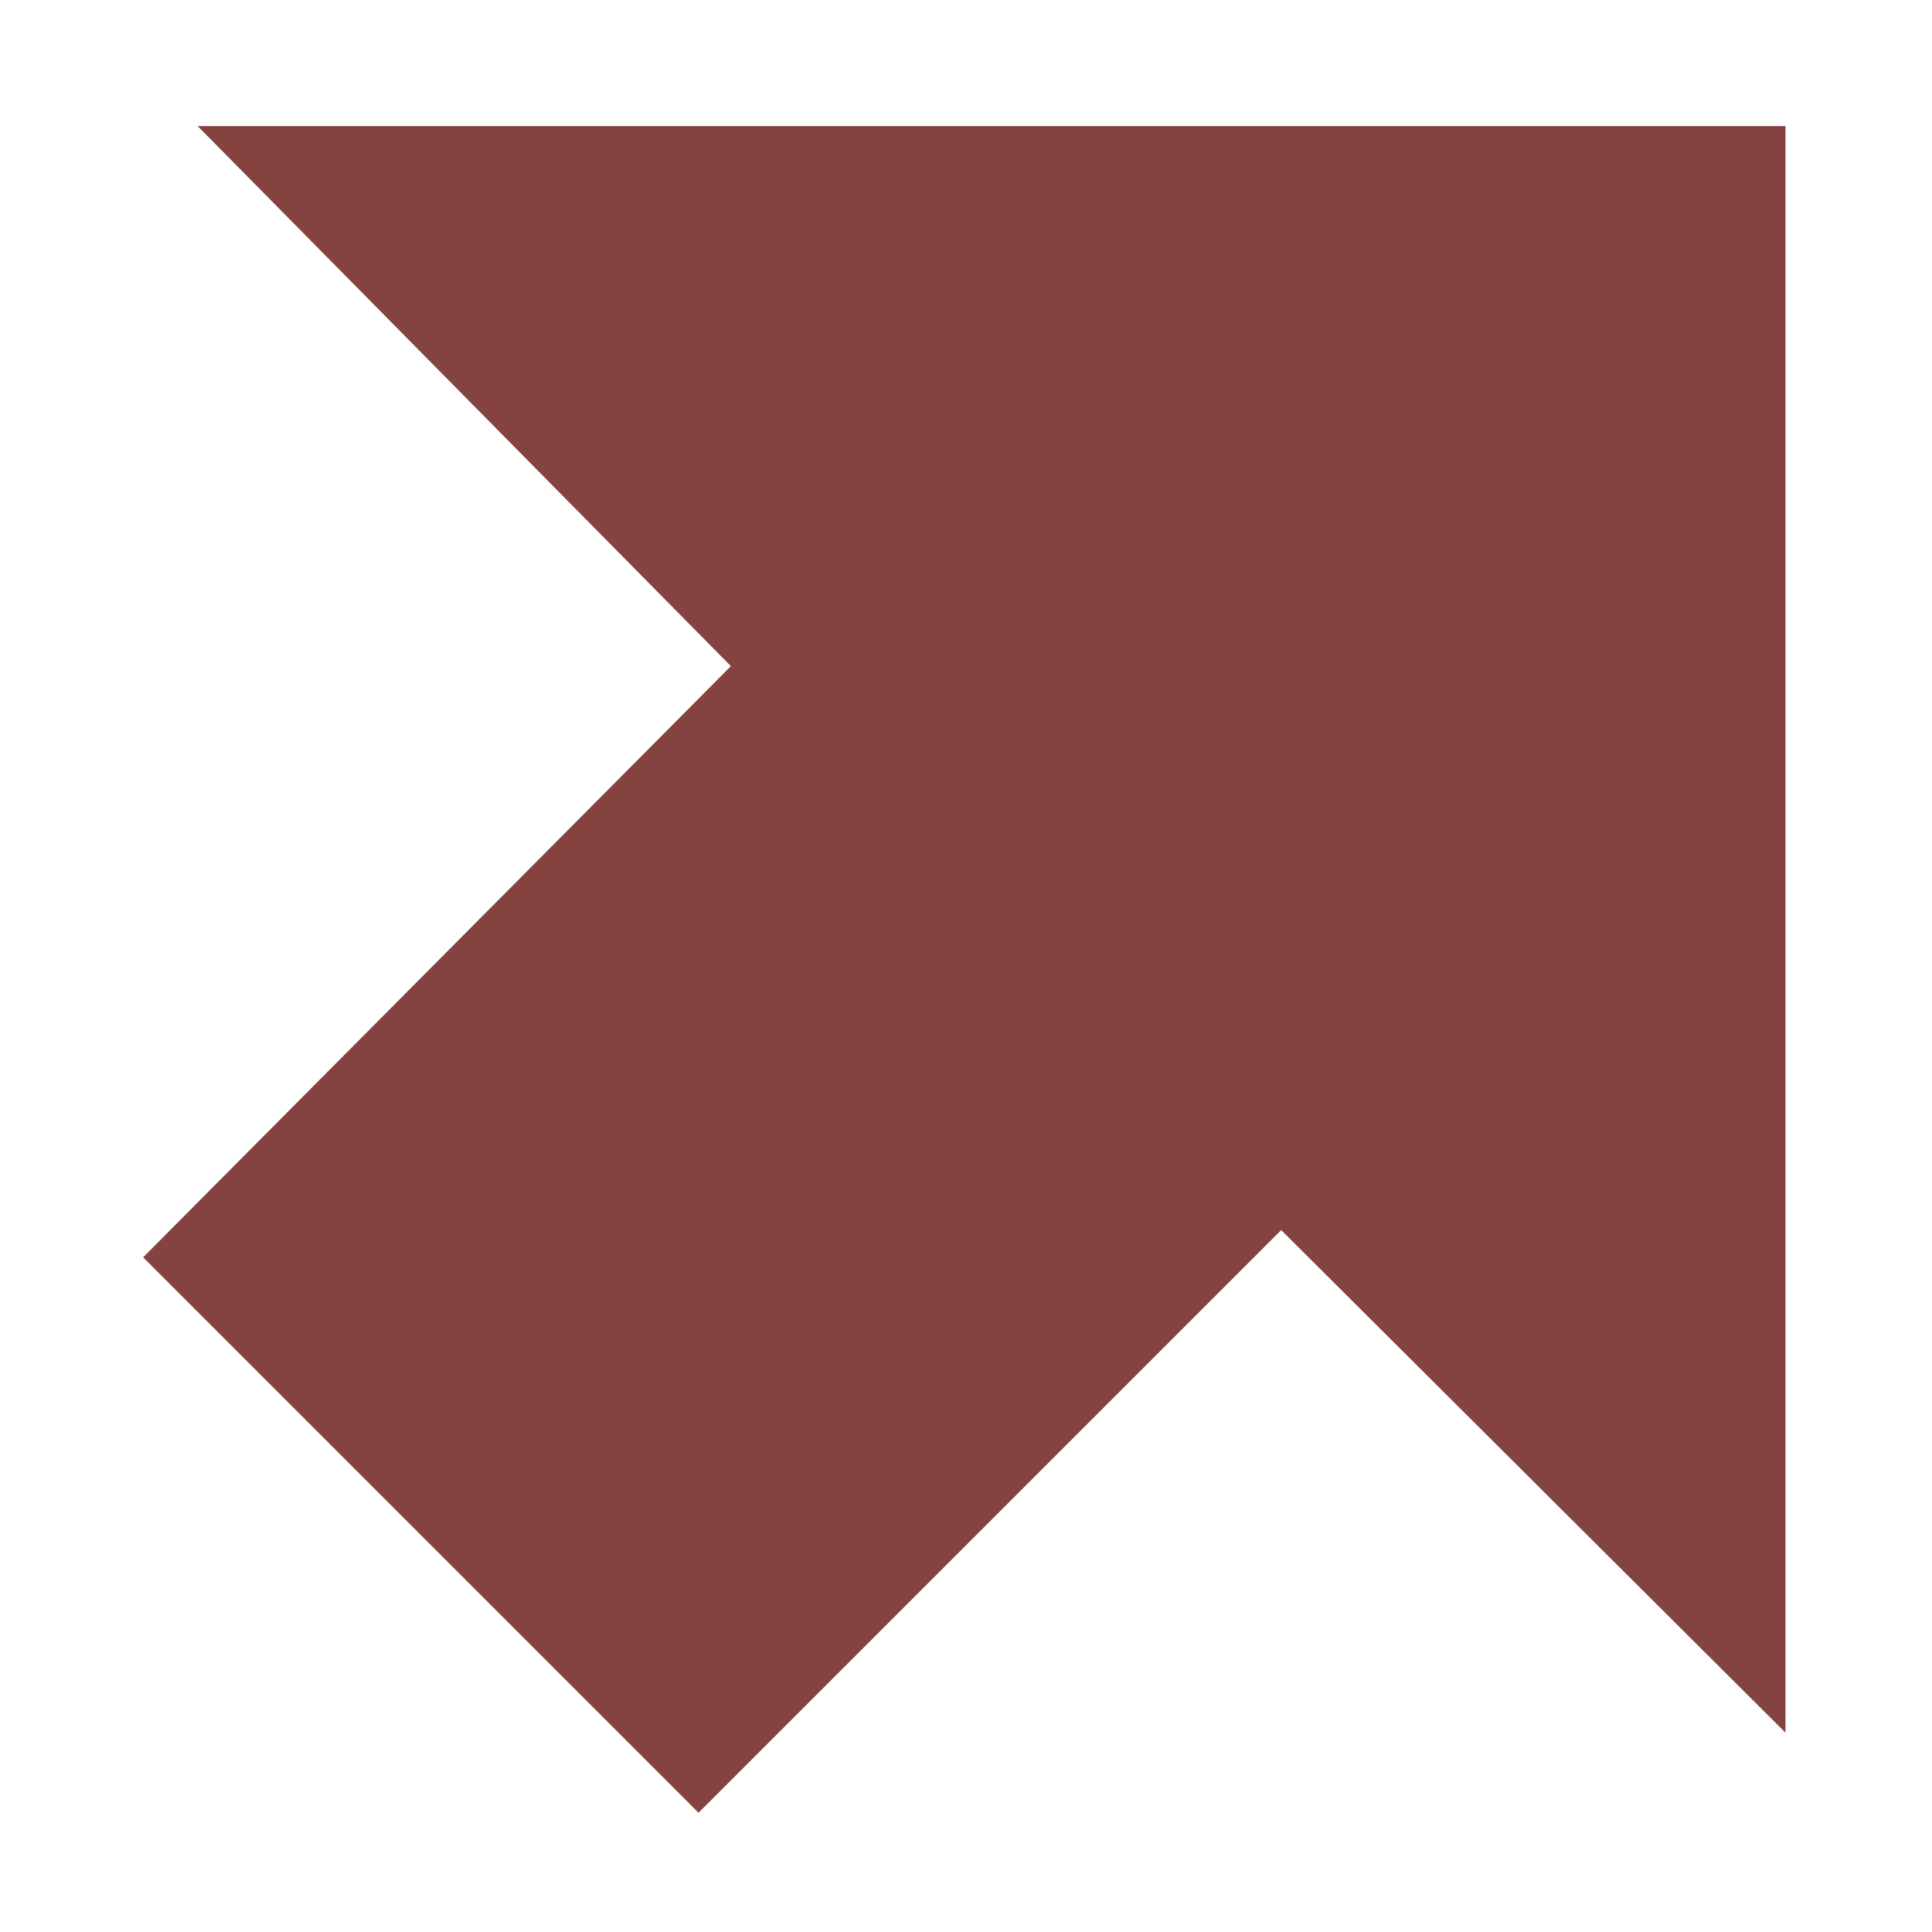 <?xml version="1.0" encoding="utf-8"?>
<!-- Generator: Adobe Illustrator 21.0.2, SVG Export Plug-In . SVG Version: 6.00 Build 0)  -->
<svg version="1.1" xmlns="http://www.w3.org/2000/svg" xmlns:xlink="http://www.w3.org/1999/xlink" x="0px" y="0px"
	 viewBox="0 0 113.4 113.4" style="enable-background:new 0 0 113.4 113.4;" xml:space="preserve">
<style type="text/css">
	.st0{display:none;}
	.st1{display:inline;fill:#FFFFFF;}
	.st2{display:inline;}
	.st3{fill:#262729;}
	.st4{display:inline;fill:#262729;}
	.st5{fill:#844341;}
	.st6{fill:#005F13;}
	.st7{fill:#4E4E4E;}
	.st8{fill:#444547;}
	.st9{display:inline;fill:#4E4E4E;}
</style>
<g id="Background" class="st0">
</g>
<g id="Image" class="st0">
	<polygon class="st1" points="58.5,73.9 36.4,54.2 16.8,69 16.8,95.9 97.7,95.9 97.7,81.2 75.6,64.1 	"/>
	<path class="st1" d="M3.3,2.7v107.9h107.9V2.7L3.3,2.7L3.3,2.7z M10.6,10.1h93.2v93.2H10.6V10.1z"/>
</g>
<g id="List" class="st0">
	<path class="st1" d="M14.3,109.2H99V3.3H14.3V109.2z M26.1,19.8h61.2v7.1H26.1V19.8z M26.1,36.2h61.2v7.1H26.1V36.2z M26.1,52.7
		h61.2v7.1H26.1V52.7z M26.1,69.2h61.2v7.1H26.1V69.2z M26.1,85.6h61.2v7.1H26.1V85.6z"/>
</g>
<g id="Camera" class="st0">
	<polygon class="st1" points="5.8,18.1 5.8,27.3 22.9,20.8 22.9,18.1 	"/>
	<circle class="st1" cx="56.7" cy="60.2" r="20.2"/>
	<path class="st1" d="M109.7,22.9H73.6v-7.2H39.8v7.2h-8.7L3.6,33.3v64.4h106.1V22.9z M56.7,88.5c-15.5,0-28.1-12.6-28.1-28.1
		c0-15.5,12.6-28.1,28.1-28.1s28.1,12.6,28.1,28.1C84.8,75.9,72.2,88.5,56.7,88.5z"/>
</g>
<g id="Edit" class="st0">
	<path class="st1" d="M99.6,13.2c-5.9-5.9-13.1-8.3-16.1-5.4L72.8,18.6c3-3,10.2-0.6,16.1,5.4c5.9,5.9,8.3,13.1,5.4,16.1L105,29.3
		C108,26.3,105.6,19.1,99.6,13.2z"/>
	<path class="st1" d="M90.3,44c3-3,0.6-10.2-5.4-16.1C79,22,71.8,19.6,68.8,22.6l-4,4c3-3,10.2-0.6,16.1,5.4
		c5.9,5.9,8.3,13.1,5.4,16.1L90.3,44z"/>
	<path class="st1" d="M60.8,30.6l-4,4c3-3,10.2-0.6,16.1,5.4c5.9,5.9,8.3,13.1,5.4,16.1l4-4c3-3,0.6-10.2-5.4-16.1
		C70.9,30.1,63.7,27.7,60.8,30.6z"/>
	<path class="st1" d="M52.7,38.7L30.4,61l-4.5,4.5c3,3,7.2,3.7,10.5,2.1c0.2,2.1,1.2,4.2,2.9,5.9c1.7,1.7,3.8,2.6,5.9,2.9
		c-1.5,3.3-0.8,7.5,2.1,10.5l4.5-4.5l22.3-22.3c3-3,0.6-10.2-5.4-16.1C62.9,38.1,55.7,35.7,52.7,38.7z"/>
	<path class="st1" d="M43.3,91c-3-3-3.7-7.2-2.1-10.5c-2.1-0.2-4.2-1.2-5.9-2.9c-1.7-1.7-2.6-3.8-2.9-5.9c-3.3,1.5-7.5,0.8-10.5-2.1
		L7.1,105.7L43.3,91z"/>
</g>
<g id="Users" class="st0">
	<g class="st2">
		<circle class="st3" cx="56.1" cy="30.8" r="25.4"/>
		<circle class="st3" cx="26.1" cy="82.6" r="25.4"/>
		<circle class="st3" cx="87.3" cy="82.6" r="25.4"/>
	</g>
</g>
<g id="Borrowing_App_logo" class="st0">
	<path class="st2" d="M106.7,47.3c0-0.4-0.4-0.7-0.8-0.7H74.1v1.6h31.1c0,1.1-0.3,3.5-1.6,4.9c-0.7,0.7-1.5,1-2.6,1h-4H74.1v1.6
		h22.2c0,1.1-0.3,3.5-1.6,4.9c-0.7,0.7-1.5,1-2.6,1h-5.9H74.1v1.6h11.3c0,1.1-0.3,3.5-1.6,4.9c-0.7,0.7-1.5,1-2.6,1h-7.2v1.6h7.2
		c1.5,0,2.8-0.5,3.7-1.5c1.7-1.8,2-4.6,2-6h5.1c1.5,0,2.8-0.5,3.7-1.5c1.7-1.8,2-4.6,2-6h3.2c1.5,0,2.8-0.5,3.7-1.5
		C106.9,51.8,106.7,47.5,106.7,47.3z"/>
	<path class="st2" d="M6.7,47.3c0,0.2-0.2,4.4,2,6.8c1,1,2.2,1.5,3.7,1.5h3.2c0,1.4,0.4,4.2,2,6c1,1,2.2,1.5,3.7,1.5h5.1
		c0,1.4,0.4,4.2,2,6c1,1,2.2,1.5,3.7,1.5h7.5v-1.6h-7.5c-1.1,0-1.9-0.3-2.6-1c-1.3-1.4-1.5-3.7-1.6-4.9h11.7v-1.6H27.3h-5.9
		c-1.1,0-1.9-0.3-2.6-1c-1.3-1.4-1.5-3.7-1.6-4.9h22.5v-1.6H16.4h-4c-1.1,0-1.9-0.3-2.6-1c-1.3-1.4-1.5-3.7-1.6-4.9h31.4v-1.6H7.5
		C7.1,46.6,6.8,46.9,6.7,47.3z"/>
	<path class="st2" d="M60.1,54.7c1.3-0.6,2-1.7,2.1-3.5c0-0.1,0-0.2,0-0.4c0-1.9-0.6-3.2-1.9-3.8c-1.1-0.6-2.9-0.9-5.4-0.9h-4.6v9.3
		h4.6C57.2,55.5,58.9,55.2,60.1,54.7z M51.6,54.1v-6.5h3.2c2.3,0,3.9,0.2,4.8,0.7c0.8,0.4,1.1,1.2,1.1,2.6c0,1.3-0.4,2.2-1.2,2.5
		c-1,0.4-2.6,0.7-4.8,0.7H51.6z"/>
	<path class="st2" d="M70.5,60.1c-1.1-1.2-2.4-2.1-4-2.8c0.3-0.2,0.6-0.4,1.1-0.8c2-1.5,3.1-3.9,3.1-6.9c0-2.5-0.9-4.8-2.6-6.8
		c-1-1.1-2.5-2-4.4-2.6c-1.9-0.6-4.1-0.9-6.6-0.9H42.1v37.9h16.7c5.2,0,8.9-1.2,11.1-3.6c1.9-2.1,2.8-4.5,2.8-7.2
		C72.7,63.9,71.9,61.8,70.5,60.1L70.5,60.1z M71.2,67.7c0,0.1,0,0.1,0,0.2c0,0.1,0,0.3-0.1,0.4c0,0.1,0,0.1,0,0.2
		c-0.4,1.5-1.1,2.9-2.2,4.1c-1.2,1.3-2.9,2.2-5.2,2.7c-0.1,0-0.2,0-0.4,0.1c-0.2,0-0.5,0.1-0.7,0.1c-1.1,0.2-2.4,0.3-3.7,0.3H43.5
		V40.7H57c2.4,0,4.5,0.3,6.2,0.9c1.7,0.6,2.9,1.3,3.7,2.2c1.5,1.7,2.3,3.7,2.3,5.9c0,2.6-0.8,4.6-2.5,5.8c-0.1,0.1-0.3,0.2-0.4,0.3
		c-0.1,0.1-0.2,0.1-0.2,0.2c-0.3,0.2-0.5,0.3-0.6,0.4c-0.2,0.1-0.7,0.3-1.3,0.6l-2,0.9l2.1,0.5c2.1,0.5,3.8,1.4,5,2.8
		c1.2,1.4,1.8,3.2,1.8,5.3c0,0.3,0,0.6,0,0.9C71.2,67.4,71.2,67.5,71.2,67.7z"/>
	<path class="st2" d="M62,61.4c-1.2-0.5-3-0.8-5.4-0.9c-0.3,0-0.5,0-0.8,0h-5.5v9.8h6.3c2.5,0,4.3-0.3,5.6-0.9
		c1.2-0.6,2-1.7,2.1-3.3c0-0.2,0-0.5,0-0.7C64.2,63.4,63.5,62,62,61.4z M62.8,65.4c0,1.4-0.4,2.3-1.4,2.8c-1.1,0.5-2.7,0.8-4.9,0.8
		h-4.9v-7h4.1c2.6,0,4.5,0.3,5.7,0.8C62.4,63.1,62.8,64,62.8,65.4z"/>
</g>
<g id="Items" class="st0">
	<rect x="62.9" y="61.7" class="st4" width="42.7" height="42.7"/>
	<rect x="7.9" y="61.7" class="st4" width="42.7" height="42.7"/>
	<rect x="34.3" y="9.7" class="st4" width="42.7" height="42.7"/>
</g>
<g id="Entities" class="st0">
	<g id="B1pumu.tif_2_" class="st2">
		<g>
			<path class="st3" d="M57,8c8.8,15.2,17.4,30.1,26.2,45.3c-17.7,0-35.1,0-52.8,0C39.3,38.2,48.1,23.2,57,8z"/>
			<path class="st3" d="M58.5,104.6c8.9-15.1,17.6-30,26.6-45.2c8.8,15.2,17.4,30.1,26.2,45.2C93.6,104.6,76.2,104.6,58.5,104.6z"/>
			<path class="st3" d="M2.1,104.7c8.9-15.1,17.7-30,26.6-45.3c8.8,15.2,17.4,30.1,26.2,45.3C37.3,104.7,19.9,104.7,2.1,104.7z"/>
		</g>
	</g>
</g>
<g id="Check_out" class="st0">
	<g class="st2">
		<path class="st5" d="M40.1,107.2L7,74.1L41.9,39L10.2,6.8h94.5v95.6L74.8,72.6L40.1,107.2z M16,74.1l24,24l34.7-34.6l23.5,23.4
			V13.2H25.6L50.9,39L16,74.1z"/>
	</g>
</g>
<g id="Check_in" class="st0">
	<g class="st2">
		<path class="st6" d="M71.6,6.8l33.1,33L69.7,75l31.7,32.2H7V11.5l29.9,29.9L71.6,6.8z M95.6,39.9l-24-24L36.9,50.5L13.4,27v73.7
			h72.7L60.7,75L95.6,39.9z"/>
	</g>
</g>
<g id="Scan_tag" class="st0">
	<g id="L4VGl4.tif" class="st2">
		<g>
			<path class="st7" d="M98.5,56.7C98.4,66,97.1,75.1,94.7,84c-2.1,7.5-5.1,14.6-8.6,21.5c-1.2,2.3-2.7,4.1-5.7,4.1
				c-4.2-0.1-6.6-4.3-4.8-8c2.1-4.3,4.4-8.6,6.1-13.1c4.4-11.4,6.2-23.3,5.7-35.6C87,41.6,84.4,30.9,80,20.5
				c-1.2-2.9-2.8-5.6-4.2-8.4c-1.5-2.9-0.8-6,2-7.7C80,3.1,83.6,3.8,85,6.4c2,3.6,3.9,7.2,5.4,11c1.9,4.7,3.6,9.6,4.8,14.5
				C97.4,40,98.5,48.3,98.5,56.7z"/>
			<path class="st7" d="M75.6,55.5C75.5,70,72.5,82.4,66.2,94c-0.4,0.8-0.8,1.5-1.2,2.3c-1.7,2.8-5.1,3.7-7.8,2
				c-2.9-1.9-3-5.5-1.6-7.9c3.3-5.5,5.6-11.4,7.1-17.7c1.6-6.6,2.2-13.3,1.8-20.1c-0.6-9.7-3.1-18.8-7.7-27.4
				c-0.9-1.7-2.2-3.1-2.1-5.3c0.1-2.6,1.4-4.5,3.8-5.3c2.4-0.7,5,0.1,6.3,2.2c3.1,5.3,5.8,10.9,7.4,16.9c1.2,4.8,2.1,9.7,2.9,14.6
				C75.5,51.1,75.5,54,75.6,55.5z"/>
			<path class="st7" d="M52.7,56.9c0,10.4-2.8,20.1-8.1,29.1c-1.4,2.4-5,3.3-7.5,1.9c-2.4-1.3-3.4-4.4-2.2-7c1.4-3,3-5.9,4.2-8.9
				c3.3-8.8,3.6-17.8,1.2-26.9c-1.1-4-2.7-7.8-4.8-11.4c-1.6-2.9-1.3-5.5,0.8-7.3c2.5-2.1,6.7-1.6,8.4,1.2
				C50,36.5,52.8,46.3,52.7,56.9z"/>
			<path class="st7" d="M31.3,57c0,7-2.2,13.4-6.3,19.2c-1.7,2.4-5.4,3-7.7,1.3c-2.6-1.8-3.1-5.2-1.2-7.8c5.7-7.6,5.7-18.4,0.1-26
				c-2-2.7-1.5-6,1.2-7.9c2.4-1.7,6-1,7.8,1.5C29.1,43.2,31.3,49.6,31.3,57z"/>
		</g>
	</g>
</g>
<g id="encode_x5F_scan" class="st0">
	<g class="st2">
		<g id="tkO5ya.tif">
			<g>
				<path class="st8" d="M83.4,34.2c0,7.9-5.5,14.9-13,16.7c-0.6,0.1-1.4,0.7-1.5-0.4c-0.1-0.9-0.4-1.9,0.9-2.4
					c1.8-0.8,3.7-1.5,5.2-2.7c4.6-3.4,6.6-9.6,5-15c-1.8-5.9-5.8-9.6-12-10.4c-7.3-1-13.5,3-15.9,10.1c-0.4,1.1-1.9,1.7-2.8,1.1
					C49,31,48.9,30.4,49,30c2-8.6,10.9-14.4,19.7-12.9C77.3,18.5,83.4,25.6,83.4,34.2z"/>
				<path class="st8" d="M88.1,34.2c0,10.3-7.5,19.5-17.6,21.5c-0.1,0-0.3,0.1-0.4,0.1c-0.4-0.2-0.8-0.3-1.2-0.5
					c0.3-0.3,0.5-0.8,0.9-0.9c2.8-0.7,5.5-1.7,7.8-3.4c6.7-4.8,9.9-11.4,8.7-19.6c-1.3-8.9-6.8-14.7-15.5-17
					c-11.1-2.9-22.7,4.5-25,15.7c-0.1,0.4-0.7,0.8-1,1.2c-0.2-0.5-0.5-1-0.5-1.4c1.8-8.3,6.9-13.9,14.9-16.6
					c9.4-3.1,19.3,0.3,25,8.4C86.8,25.4,88.1,29.6,88.1,34.2z"/>
				<path class="st8" d="M70.1,58.6c0.6-0.2,1.1-0.4,1.6-0.5c9.7-2.2,17.3-10.1,18.7-20c2-13.3-6.1-24.1-17.3-27.4
					C60,6.8,47,13.6,42.4,26.4c-0.5,1.3-0.7,2.7-1.1,4c-0.1,0.3-0.5,0.5-0.7,0.8c-0.2-0.3-0.5-0.7-0.4-1c0.4-3.7,1.8-7.1,3.8-10.1
					c8.3-12.4,24.8-15.7,37-7c9,6.4,12.7,15.5,10.5,26.3c-2.1,10.5-8.9,17.1-19.2,20C71.5,59.6,70.7,59.6,70.1,58.6z"/>
				<path class="st8" d="M47.4,39.1c-2.6,0-5.2,0-7.7,0c-0.4,0-0.8-0.4-1.2-0.6c0.4-0.3,0.8-0.8,1.2-0.8c5.2-0.1,10.4-0.1,15.6,0
					c0.4,0,0.8,0.5,1.2,0.8c-0.4,0.2-0.8,0.6-1.2,0.6C52.6,39.1,50,39.1,47.4,39.1z"/>
				<path class="st8" d="M63.8,40.6c-0.5,0.3-1,0.7-1.5,0.7c-0.6,0-1.2-0.3-1.8-0.6c-0.1-0.1-0.3-0.4-0.2-0.6c0.2-0.5,2.6-1,2.9-0.6
					C63.4,39.7,63.5,40,63.8,40.6z"/>
			</g>
		</g>
		<path class="st8" d="M77.9,72.6c0.7-2.3,0.6-4.5-1.3-6.3c-2.4-2.3-4.9-4.5-7.4-6.6c-0.9-0.7-1.3-1.4-1.2-2.5c0.1-4.7,0-9.4,0-14.1
			c0-5.7-4.3-10-10-10c-6.7,0-13.4,0-20.1,0c-6.2,0-10.3,4.1-10.3,10.3c0,9.3,0,18.6,0,28c0,1.5-0.6,2.4-1.8,3.1
			c-1.4,0.7-2.9,1.4-4.3,2.2c-3.1,1.8-4,4.3-2.8,7.6c0.1,0.4,0.3,0.8,0.4,1.2c0.9,2.8,1.8,5.6,2.6,8.5c1,3.3,1.8,6.7,2.8,10
			c0.3,1.1,1,1.9,2.4,2.1c-0.1-0.6-0.2-1.1-0.3-1.6c-2.1-7-4.3-13.9-6.4-20.9c-0.7-2.2-0.3-3.9,1.5-5c2.2-1.3,4.5-2.4,7.1-3.8
			c0,1.5-0.1,2.6,0,3.8c0,0.5,0.3,1.2,0.6,1.3c2.6,0.8,3.9,2.9,5.2,4.9c0.9,1.3,1.4,2.8,0.8,4.3c1.3,0.8,2.5,1.6,3.8,2.1
			c0.9,0.4,2,0.6,2.9,0.4c2.5-0.5,5-1.2,7.5-1.7c2.6-0.5,4.6-1.6,5.9-4.2c0.8-1.6,2.2-3,3.6-4.3c0.7-0.7,1.4-1.2,1.5-2.2
			c0.1-1.1,0.8-1.7,1.8-2.2c1.8-0.8,3.3-2.1,4.2-3.9c0.8-1.8,2.2-2.8,3.8-3.7c0.6-0.4,1.2-0.7,1.8-1.1c-0.1-0.2-0.1-0.3-0.2-0.5
			c-1.2,0.5-2.5,1-3.8,1.5c0-2.8,0-5.5,0-8.3c0.4,0.2,0.7,0.3,0.9,0.5c2.1,1.9,4.2,3.9,6.3,5.8c1.5,1.3,1.5,3,1,4.7
			c-0.7,2.6-1.6,5.2-2.5,7.8c-0.7,2.3-1.9,4.5-2,6.8c-0.2,3-0.6,5.8-2.2,8.3c-0.1,0.2-0.1,0.4-0.2,1c2.9-3,2.9-6.5,3.2-10
			c0.8,1.8,1.5,3.5,2.1,5.3c0.6,1.9,0.7,3.8,0,5.7c-0.8,2-1.7,3.9-2.5,5.8c-0.2,0.4-0.3,0.9-0.5,1.3c0.1,0.1,0.3,0.2,0.4,0.3
			c0.7-0.7,1.5-1.3,2-2.1c0.8-1.4,1.4-2.9,2-4.4c0.9-2.2,0.9-4.4,0.2-6.6C76,90,75.4,88.6,75,87.2c-0.3-1.4-0.8-2.9-0.4-4.1
			C75.5,79.5,76.8,76.1,77.9,72.6z M62.1,75.3c-0.9,1-2.3,1.7-3.2,4.7c-0.5,1.6-2.2,1.9-2.7,2.8c-1.3,1.9-1.8,3.2-3.6,4.2
			c-3.2,1.8-6.8,2.5-11.1,2.9c-1.7,0.2-2.9-0.9-4-1.8c-0.3-3.1-1.9-5.9-4.1-7.5V44.9c0-0.4,0.3-0.7,0.7-0.7h27.4
			c0.4,0,0.7,0.3,0.7,0.7V75.3z M65.7,43.4c-0.2,8.3-0.1,16.5-0.1,24.8c0,1.6-0.3,3.1-1.7,4.2c0-0.5,0-1,0-1.5c0-8.8,0-17.6,0-26.4
			c0-2,0-2-1.9-2c-9.6,0-19.3,0-28.9,0c-1.3,0-1.7,0.3-1.7,1.7c0.1,11.2,0,22.3,0,33.5c0,0.6-0.1,1.1-0.2,1.7
			c-0.2,0.1-0.3,0.1-0.5,0.2c-0.4-0.5-0.8-1-1.1-1.6c-0.2-0.3-0.1-0.8-0.1-1.2c0-11.1,0-22.2,0-33.4c0-5.1,3.1-8.2,8.2-8.2
			c6.6,0,13.1,0.1,19.7,0C62.2,35.1,65.8,38.7,65.7,43.4z"/>
	</g>
</g>
<g id="Search" class="st0">
	<path class="st9" d="M41.5,79.5c8.8,0,16.9-3,23.3-8l8.7,8.7c-1.9,1.9-1.9,5,0,6.9L95,108.6c1.9,1.9,4.9,1.9,6.9,0l6.9-6.9
		c1.9-1.9,1.9-4.9,0-6.9L87.4,73.3c-1.9-1.9-5-1.9-6.9,0l-8.8-8.8c4.8-6.4,7.7-14.3,7.7-22.9c0-20.9-16.9-37.8-37.8-37.8
		S3.7,20.8,3.7,41.7C3.7,62.6,20.7,79.5,41.5,79.5z M41.5,11.8c16.5,0,29.9,13.4,29.9,29.9c0,16.5-13.4,29.9-29.9,29.9
		S11.7,58.2,11.7,41.7C11.7,25.2,25.1,11.8,41.5,11.8z"/>
</g>
<g id="Check">
	<g>
		<path class="st5" d="M41,106.4L8.4,73.8l34.5-34.7L11.6,7.4h93.2v94.3L75.2,72.2L41,106.4z"/>
	</g>
</g>
</svg>
